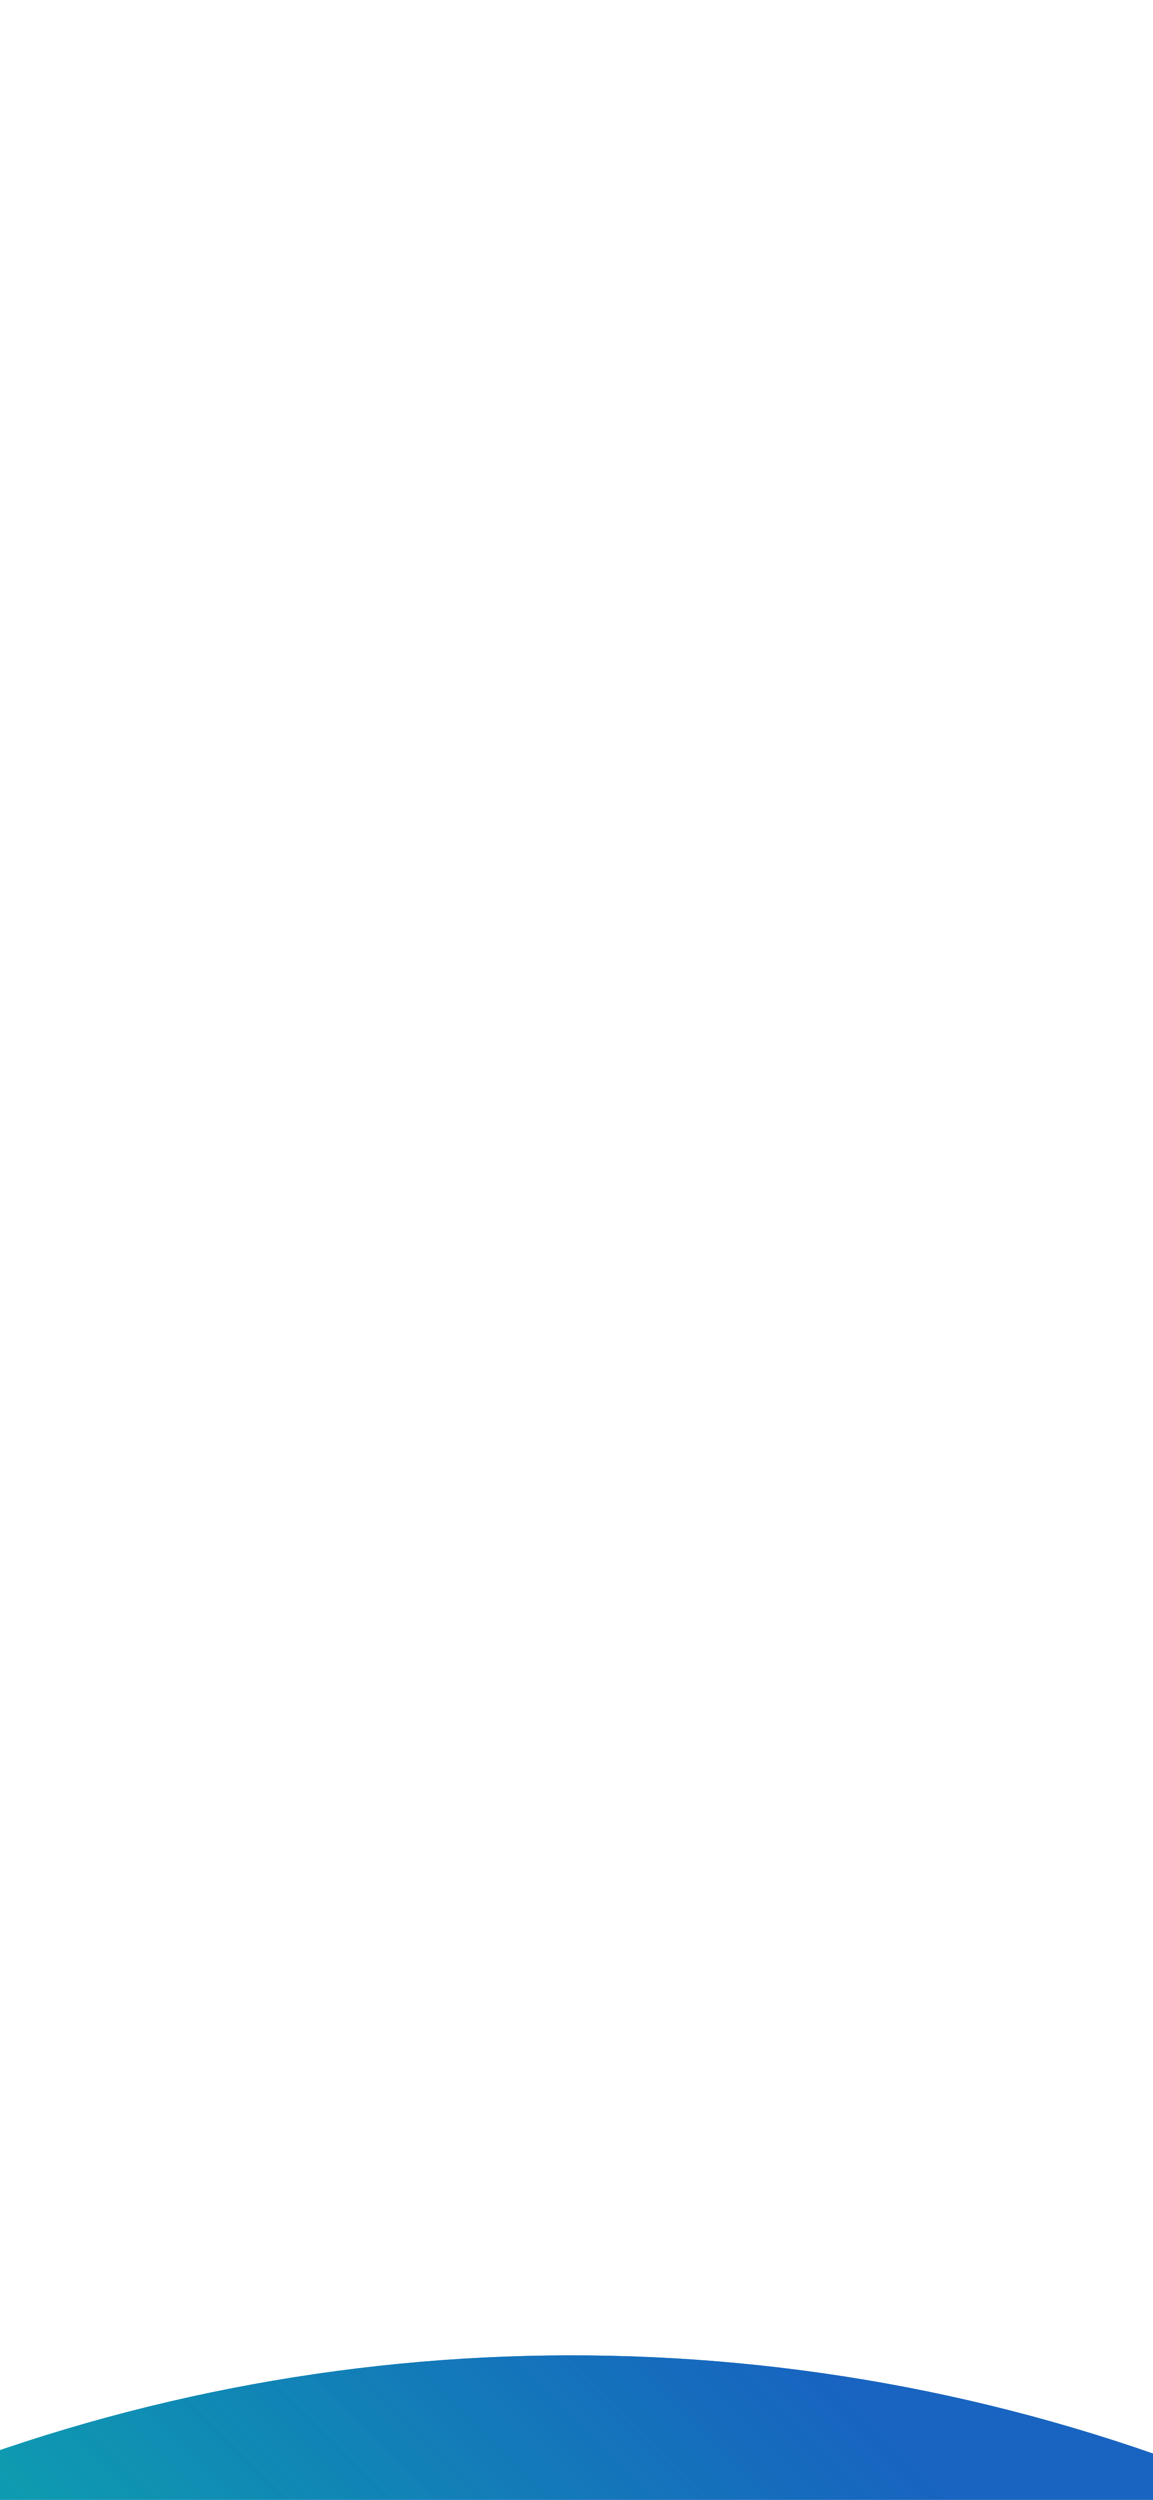 <svg
  width="393"
  height="852"
  viewBox="0 0 393 852"
  fill="none"
  xmlns="http://www.w3.org/2000/svg"
  preserveAspectRatio="none"
>
  <g filter="url(#filter0_f_4461_33358)">
    <path
      d="M-147.658 1062.34C40.63 874.054 347.026 872.342 537.026 1062.34"
      stroke="url(#paint0_linear_4461_33358)"
      stroke-width="235.517"
      stroke-linecap="round"
    />
    <path
      d="M-147.658 1062.34C40.63 874.054 347.026 872.342 537.026 1062.34"
      stroke="url(#paint1_linear_4461_33358)"
      stroke-width="235.517"
      stroke-linecap="round"
      style="mix-blend-mode: overlay"
    />
  </g>
  <defs>
    <filter
      id="filter0_f_4461_33358"
      x="-500.933"
      y="567.208"
      width="1391.23"
      height="848.408"
      filterUnits="userSpaceOnUse"
      color-interpolation-filters="sRGB"
    >
      <feFlood flood-opacity="0" result="BackgroundImageFix" />
      <feBlend
        mode="normal"
        in="SourceGraphic"
        in2="BackgroundImageFix"
        result="shape"
      />
      <feGaussianBlur
        stdDeviation="117.758"
        result="effect1_foregroundBlur_4461_33358"
      />
    </filter>
    <linearGradient
      id="paint0_linear_4461_33358"
      x1="365.855"
      y1="891.171"
      x2="23.513"
      y2="1233.51"
      gradientUnits="userSpaceOnUse"
    >
      <stop stop-color="#0D5CBD" stop-opacity="0.79" />
      <stop offset="0.731" stop-color="#0DBDA8" />
    </linearGradient>
    <linearGradient
      id="paint1_linear_4461_33358"
      x1="365.855"
      y1="891.171"
      x2="23.513"
      y2="1233.51"
      gradientUnits="userSpaceOnUse"
    >
      <stop stop-color="#0D5CBD" stop-opacity="0.78" />
      <stop offset="0.731" stop-color="#0DBDA8" />
    </linearGradient>
  </defs>
</svg>
